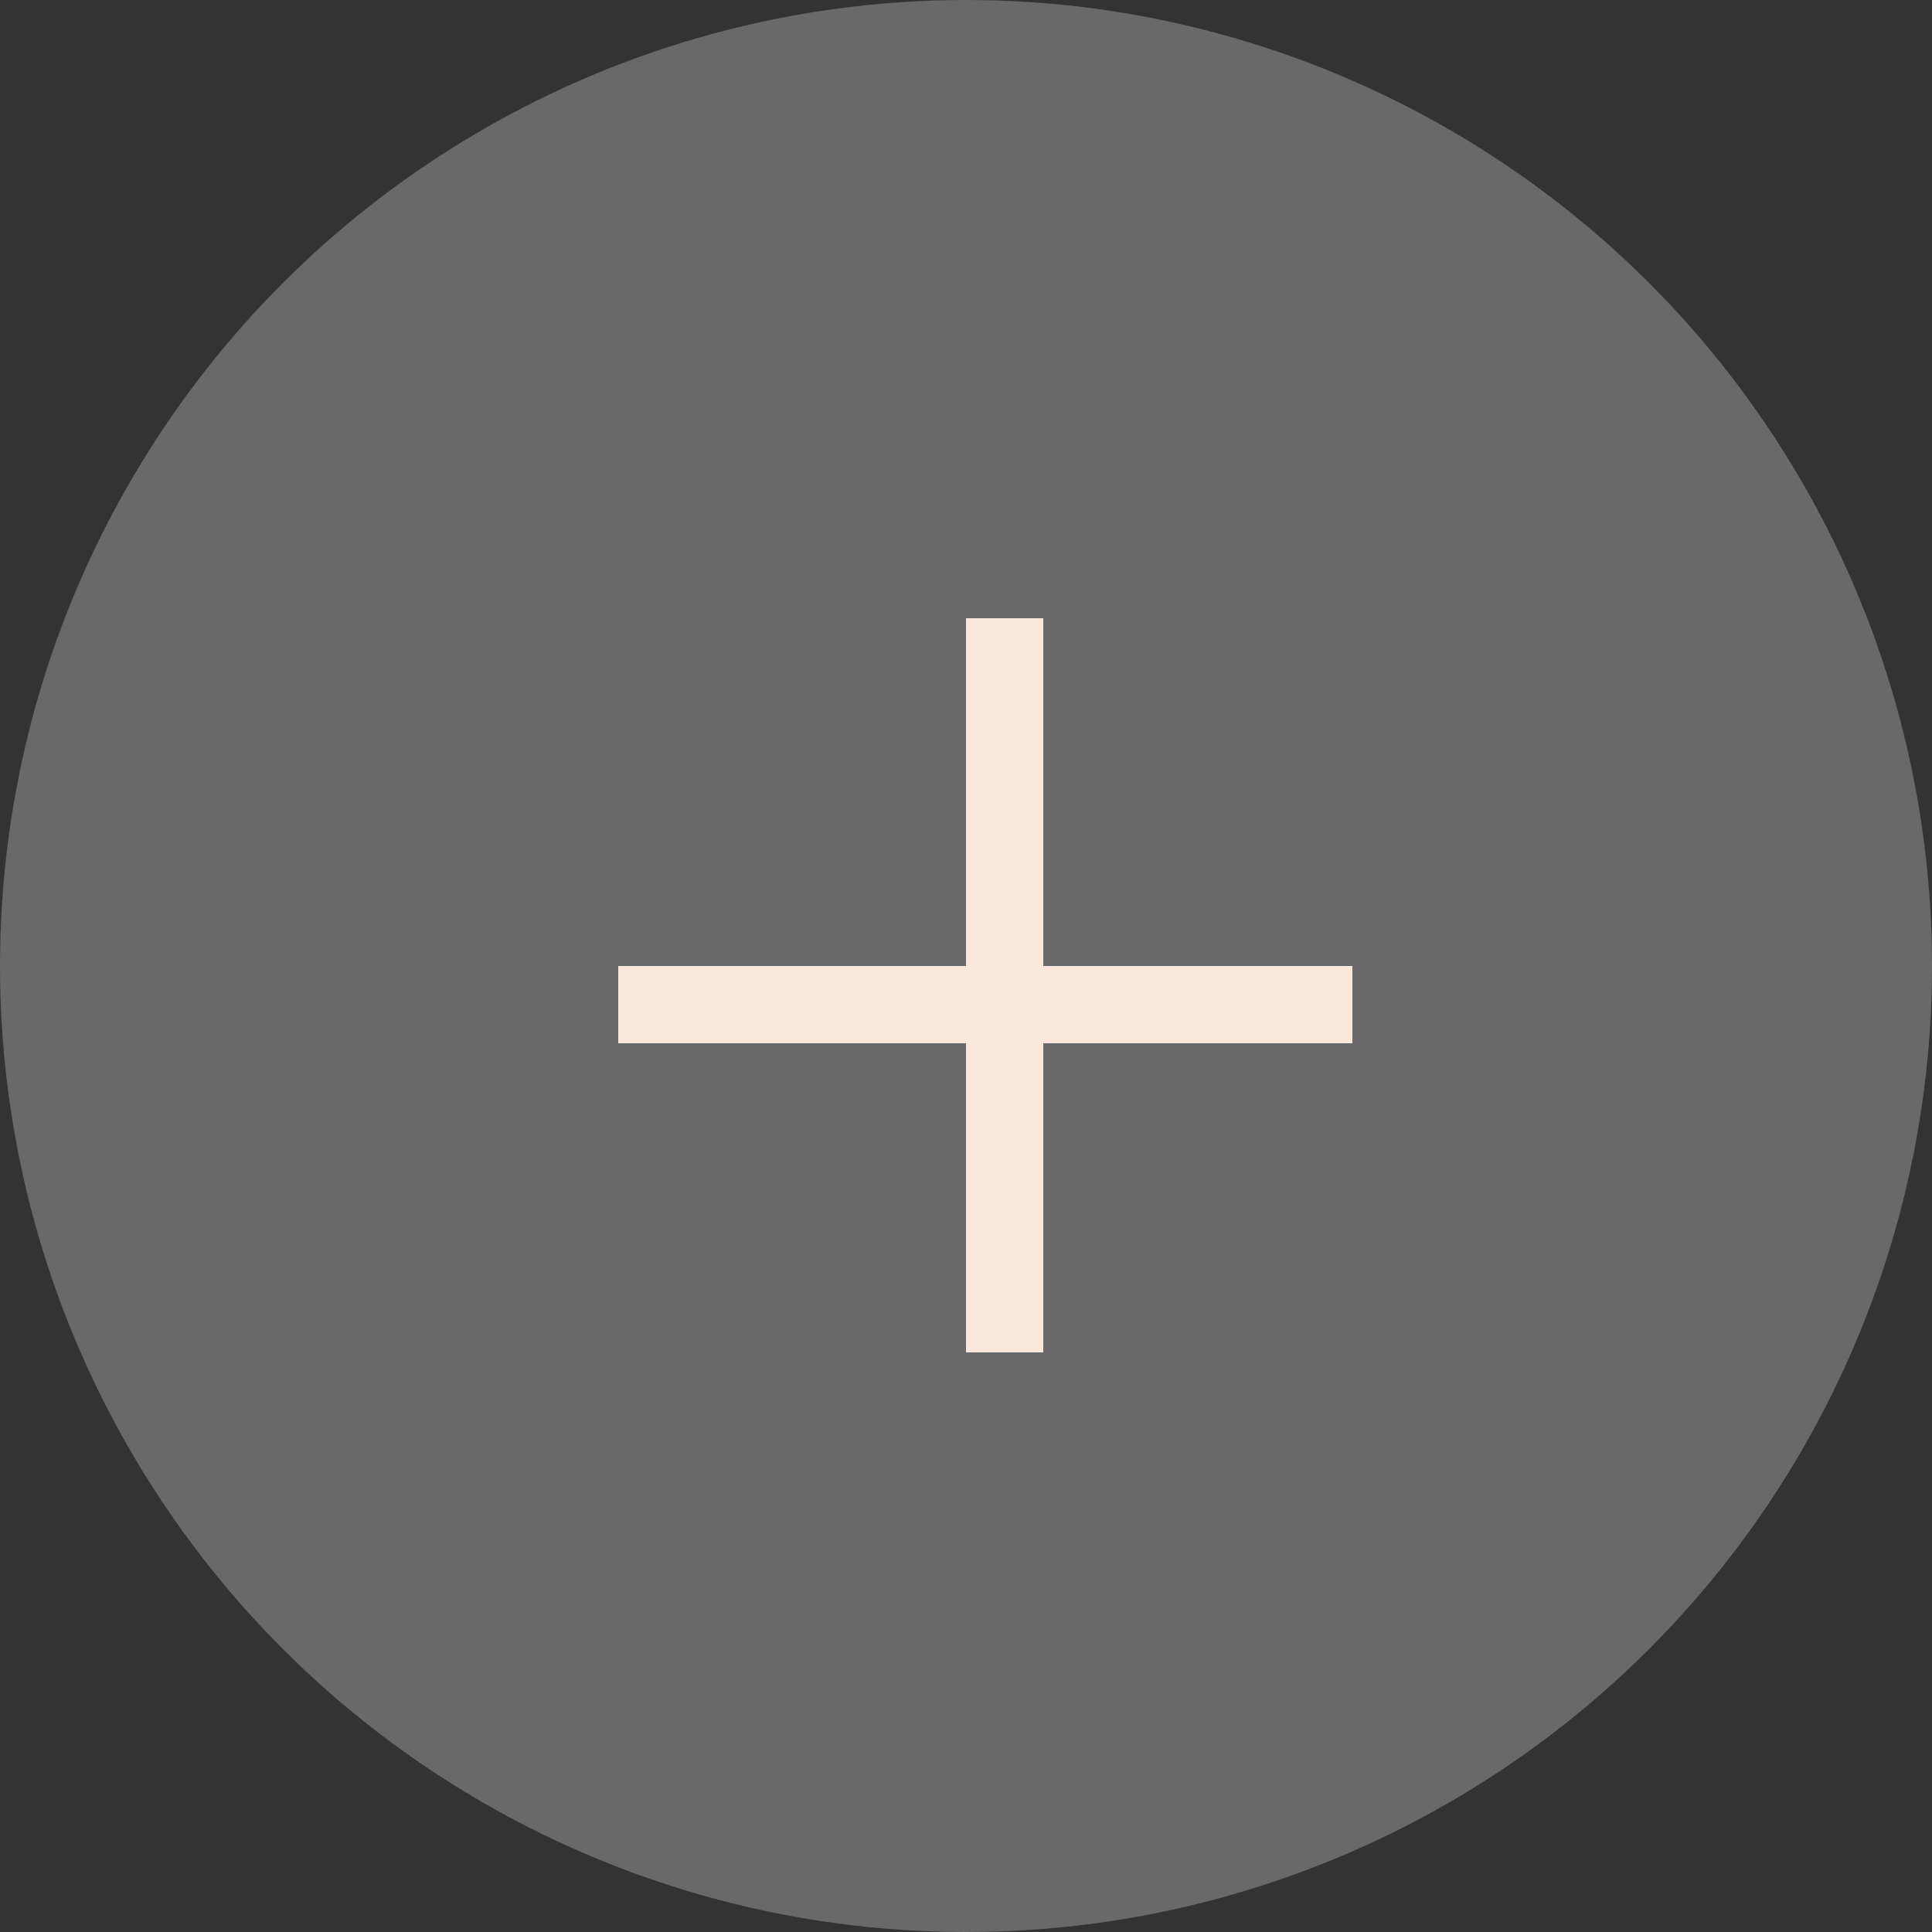 <svg width="50" height="50" viewBox="0 0 50 50" fill="none" xmlns="http://www.w3.org/2000/svg">
<rect x="0" y="0" width="50" height="50" fill="#333333" stroke="none"/>
<circle cx="25" cy="25" r="25" transform="rotate(-90 25 25)" fill="#696969"/>
<line x1="26" y1="16" x2="26" y2="35" stroke="#F9E8DB" stroke-width="2"/>
<line x1="35" y1="26" x2="16" y2="26" stroke="#F9E8DB" stroke-width="2"/>
</svg>

